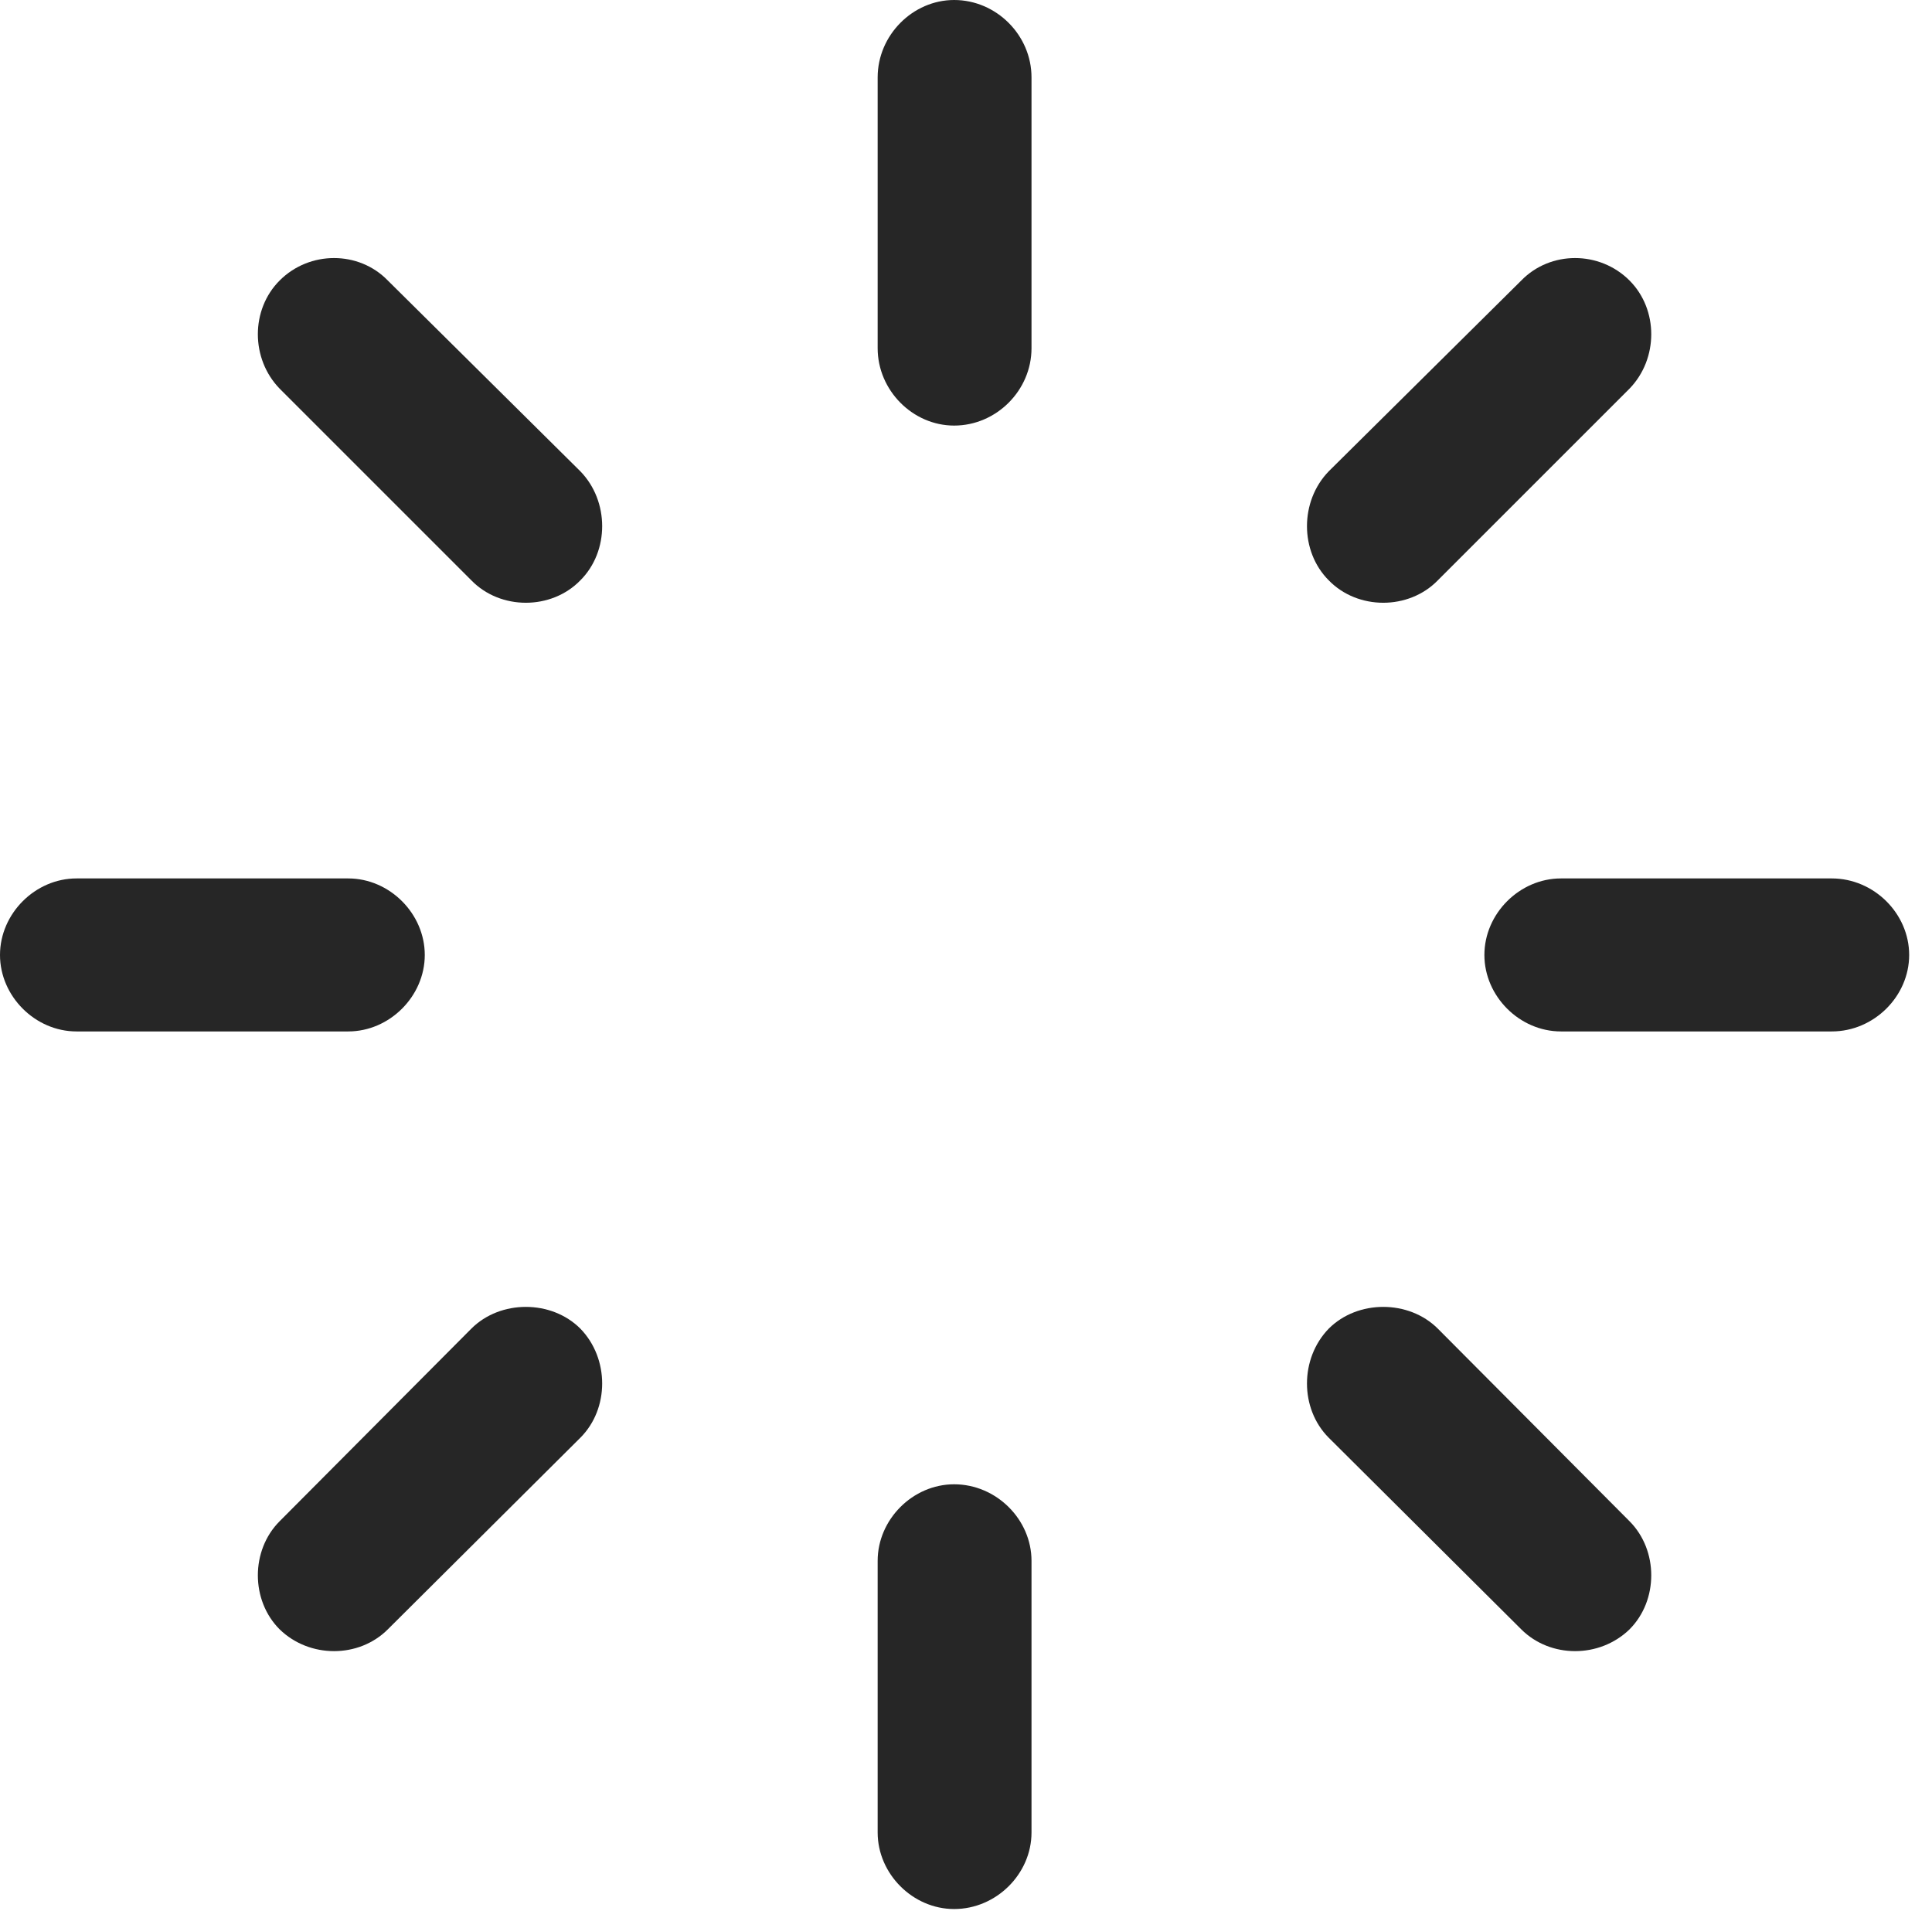 <?xml version="1.0" encoding="UTF-8"?>
<!--Generator: Apple Native CoreSVG 326-->
<!DOCTYPE svg
PUBLIC "-//W3C//DTD SVG 1.1//EN"
       "http://www.w3.org/Graphics/SVG/1.1/DTD/svg11.dtd">
<svg version="1.1" xmlns="http://www.w3.org/2000/svg" xmlns:xlink="http://www.w3.org/1999/xlink" viewBox="0 0 30.037 29.709">
 <g>
  <rect height="29.709" opacity="0" width="30.037" x="0" y="0"/>
  <path d="M9.023 9.023C9.475 8.572 9.475 7.793 9.023 7.328L6.029 4.361C5.578 3.896 4.812 3.896 4.348 4.361C3.896 4.812 3.896 5.578 4.348 6.043L7.328 9.023C7.779 9.488 8.572 9.488 9.023 9.023Z" fill="black" fill-opacity="0.85"/>
  <path d="M6.604 14.848C6.604 14.205 6.057 13.658 5.414 13.658L1.189 13.658C0.547 13.658 0 14.205 0 14.848C0 15.49 0.547 16.037 1.189 16.037L5.414 16.037C6.057 16.037 6.604 15.49 6.604 14.848Z" fill="black" fill-opacity="0.85"/>
  <path d="M9.023 20.658C8.572 20.207 7.779 20.207 7.328 20.658L4.348 23.652C3.896 24.104 3.896 24.883 4.348 25.334C4.812 25.785 5.578 25.785 6.029 25.334L9.023 22.354C9.475 21.902 9.475 21.123 9.023 20.658Z" fill="black" fill-opacity="0.85"/>
  <path d="M14.834 23.078C14.191 23.078 13.645 23.625 13.645 24.268L13.645 28.492C13.645 29.135 14.191 29.682 14.834 29.682C15.49 29.682 16.037 29.135 16.037 28.492L16.037 24.268C16.037 23.625 15.49 23.078 14.834 23.078Z" fill="black" fill-opacity="0.85"/>
  <path d="M20.658 20.658C20.207 21.123 20.207 21.902 20.658 22.354L23.652 25.334C24.104 25.785 24.869 25.785 25.334 25.334C25.785 24.883 25.785 24.104 25.334 23.652L22.354 20.658C21.902 20.207 21.109 20.207 20.658 20.658Z" fill="black" fill-opacity="0.85"/>
  <path d="M23.078 14.848C23.078 15.49 23.625 16.037 24.268 16.037L28.479 16.037C29.135 16.037 29.682 15.49 29.682 14.848C29.682 14.205 29.135 13.658 28.479 13.658L24.268 13.658C23.625 13.658 23.078 14.205 23.078 14.848Z" fill="black" fill-opacity="0.85"/>
  <path d="M20.658 9.023C21.109 9.488 21.902 9.488 22.354 9.023L25.334 6.043C25.785 5.578 25.785 4.812 25.334 4.361C24.869 3.896 24.104 3.896 23.652 4.361L20.658 7.328C20.207 7.793 20.207 8.572 20.658 9.023Z" fill="black" fill-opacity="0.85"/>
  <path d="M14.834 6.617C15.49 6.617 16.037 6.07 16.037 5.414L16.037 1.203C16.037 0.547 15.49 0 14.834 0C14.191 0 13.645 0.547 13.645 1.203L13.645 5.414C13.645 6.07 14.191 6.617 14.834 6.617Z" fill="black" fill-opacity="0.85"/>
 </g>
</svg>
